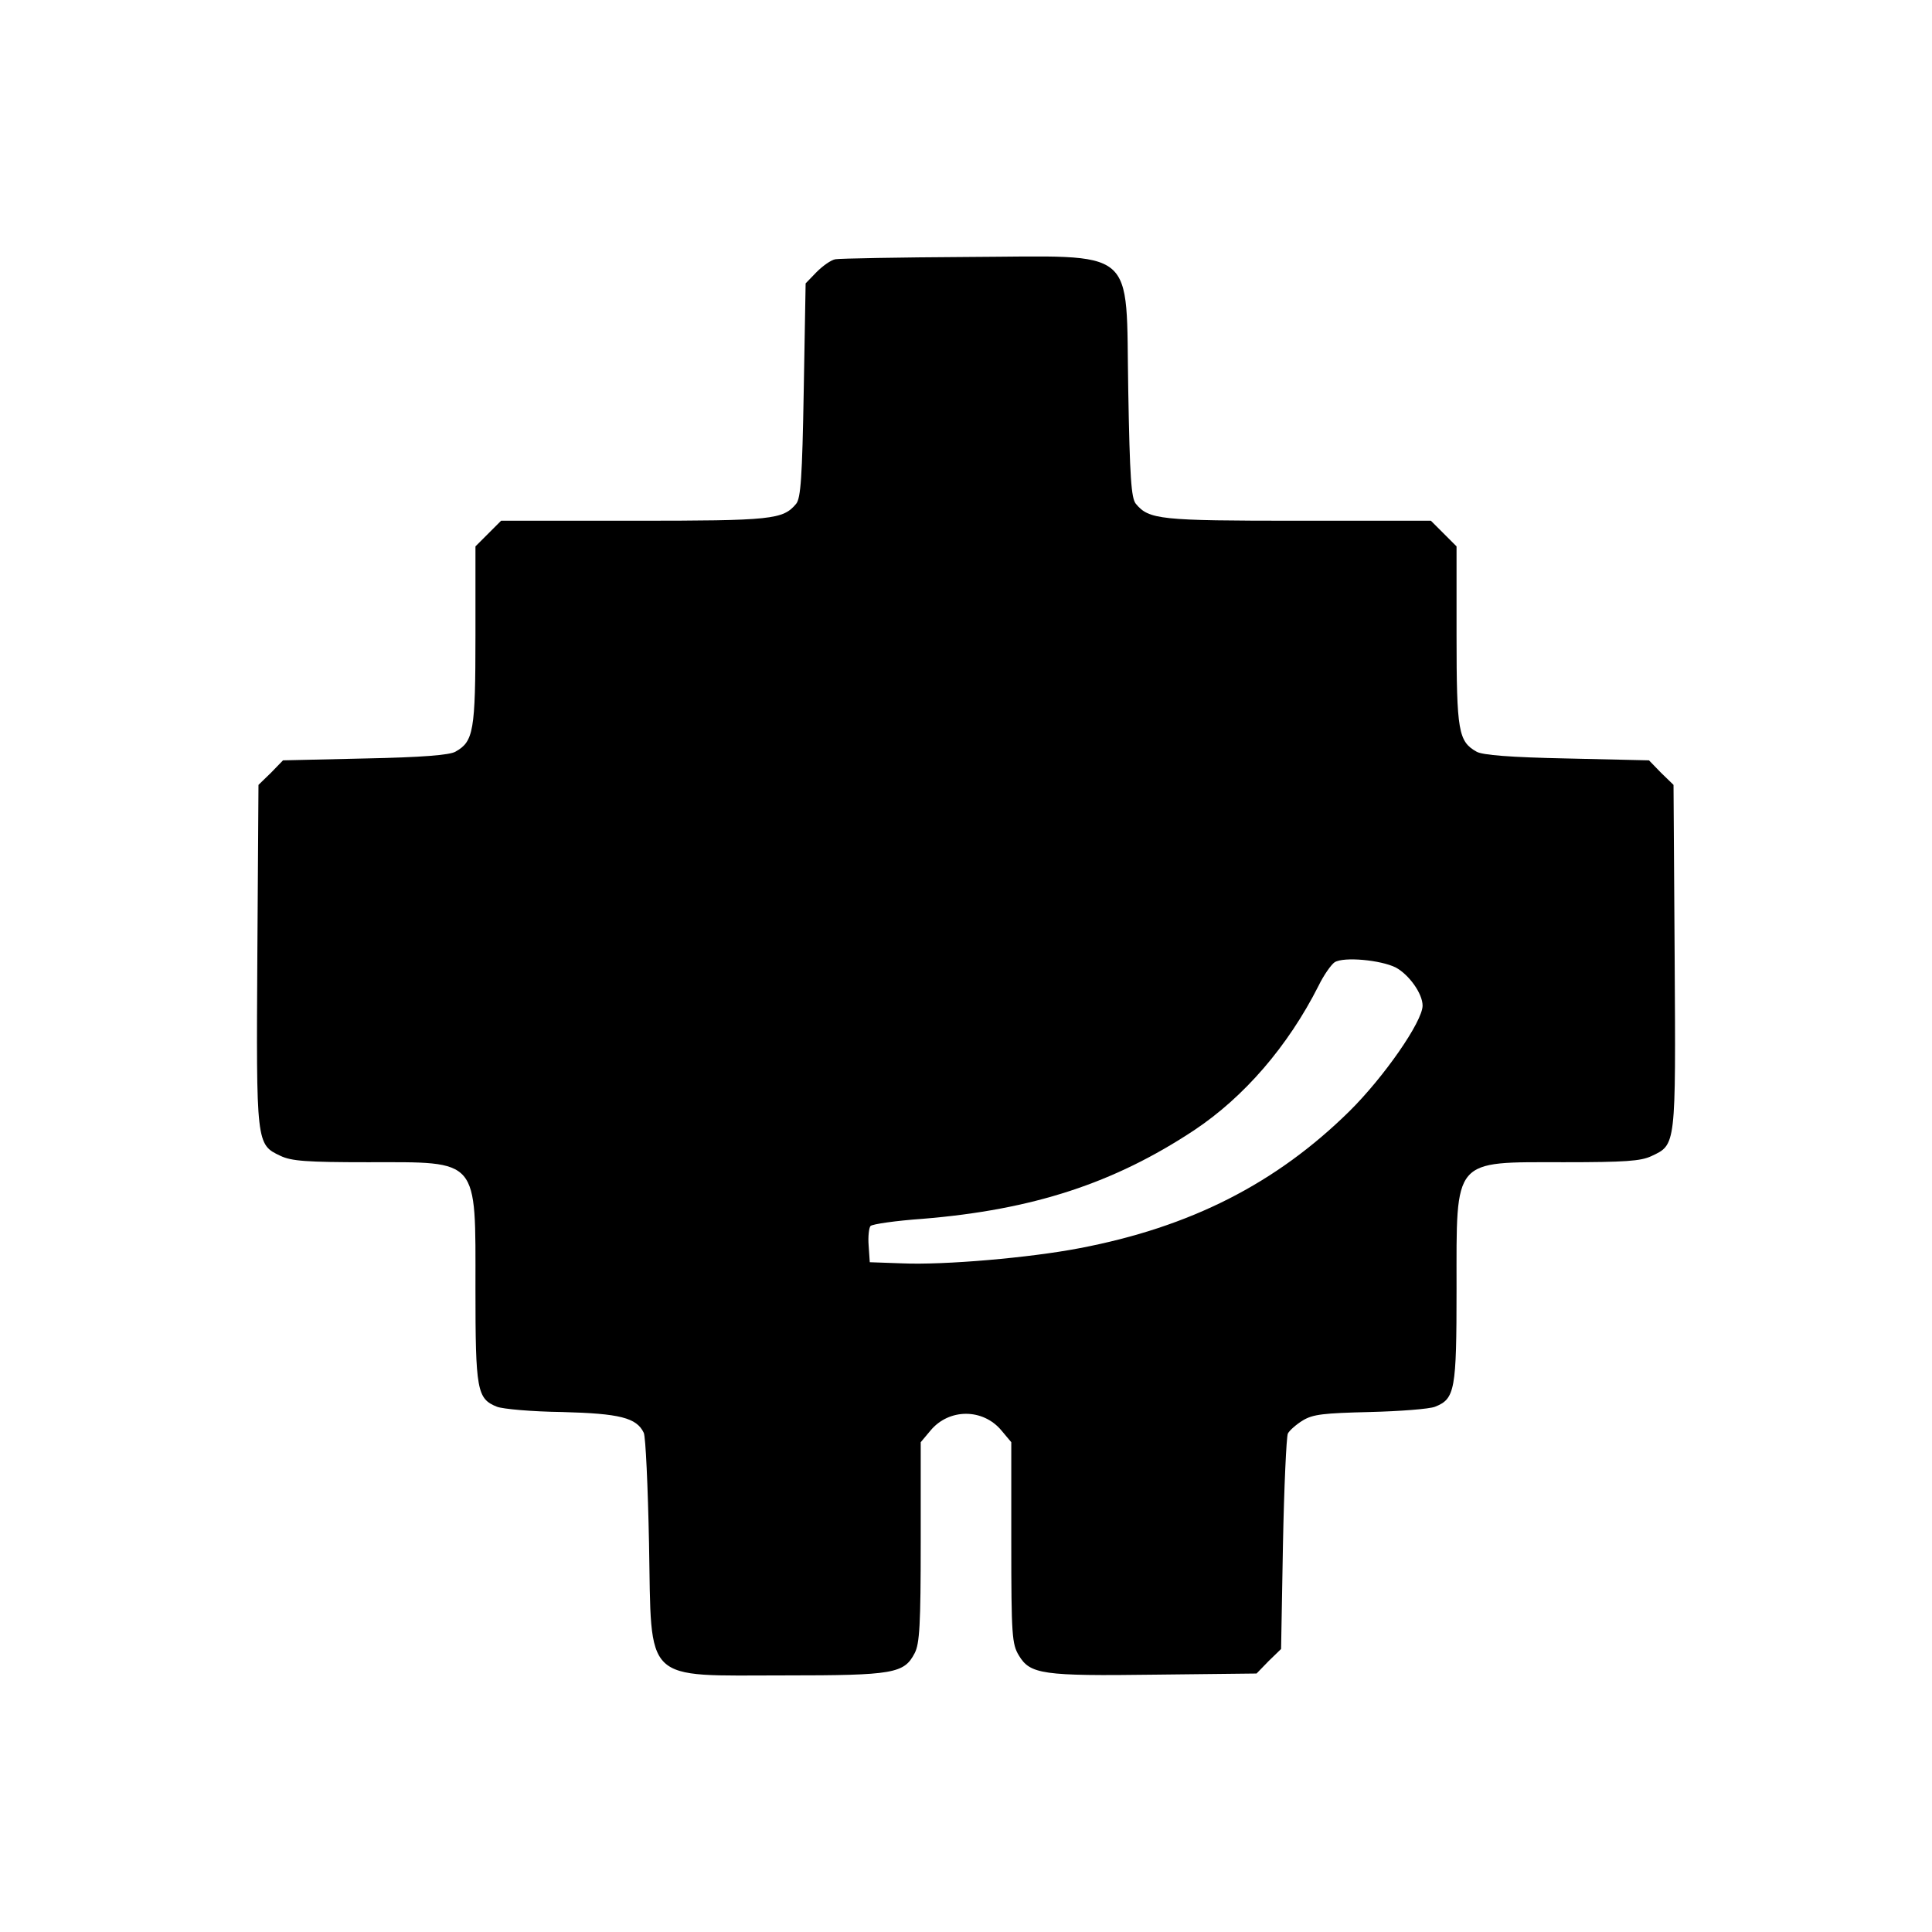 <?xml version="1.0" standalone="no"?>
<!DOCTYPE svg PUBLIC "-//W3C//DTD SVG 20010904//EN"
 "http://www.w3.org/TR/2001/REC-SVG-20010904/DTD/svg10.dtd">
<svg version="1.0" xmlns="http://www.w3.org/2000/svg"
 width="512pt" height="512pt" viewBox="0 0 512 512"
 preserveAspectRatio="xMidYMid meet">

<g transform="translate(0,512) scale(0.1,-0.1)"
fill="#000000" stroke="none">
<path d="M2214 4433 c-12 -2 -34 -18 -50 -34 l-29 -30 -5 -283 c-4 -232 -8
-286 -20 -301 -35 -42 -63 -45 -431 -45 l-351 0 -34 -34 -34 -34 0 -236 c0
-254 -5 -281 -53 -308 -15 -9 -89 -15 -239 -18 l-218 -5 -32 -33 -33 -32 -3
-450 c-3 -501 -3 -503 61 -533 29 -14 69 -17 232 -17 297 0 285 14 285 -335 0
-269 4 -292 57 -313 15 -6 93 -13 173 -14 152 -4 197 -15 216 -55 5 -10 11
-142 14 -294 7 -374 -19 -349 360 -349 288 0 316 5 344 59 13 25 16 74 16 295
l0 264 26 31 c49 59 139 59 188 0 l26 -31 0 -266 c0 -247 2 -269 20 -299 30
-50 62 -55 362 -51 l268 3 32 33 33 32 5 278 c3 152 9 284 13 293 4 8 22 24
40 35 27 16 54 19 177 22 80 2 158 8 173 14 53 21 57 44 57 313 0 349 -12 335
285 335 162 0 203 3 231 16 66 31 65 24 62 529 l-3 455 -33 32 -32 33 -218 5
c-150 3 -224 9 -239 18 -48 27 -53 54 -53 308 l0 236 -34 34 -34 34 -351 0
c-368 0 -396 3 -431 45 -12 15 -16 69 -20 300 -7 387 31 356 -427 354 -180 -1
-338 -4 -349 -6z m1485 -1877 c35 -19 71 -69 71 -101 0 -42 -102 -189 -194
-280 -194 -191 -421 -307 -716 -363 -130 -25 -357 -45 -470 -40 l-85 3 -3 44
c-2 24 1 48 5 52 5 5 67 14 138 19 292 24 507 94 720 235 132 88 248 222 329
382 14 29 34 57 43 63 24 15 122 6 162 -14z"/>
</g>
</svg>
